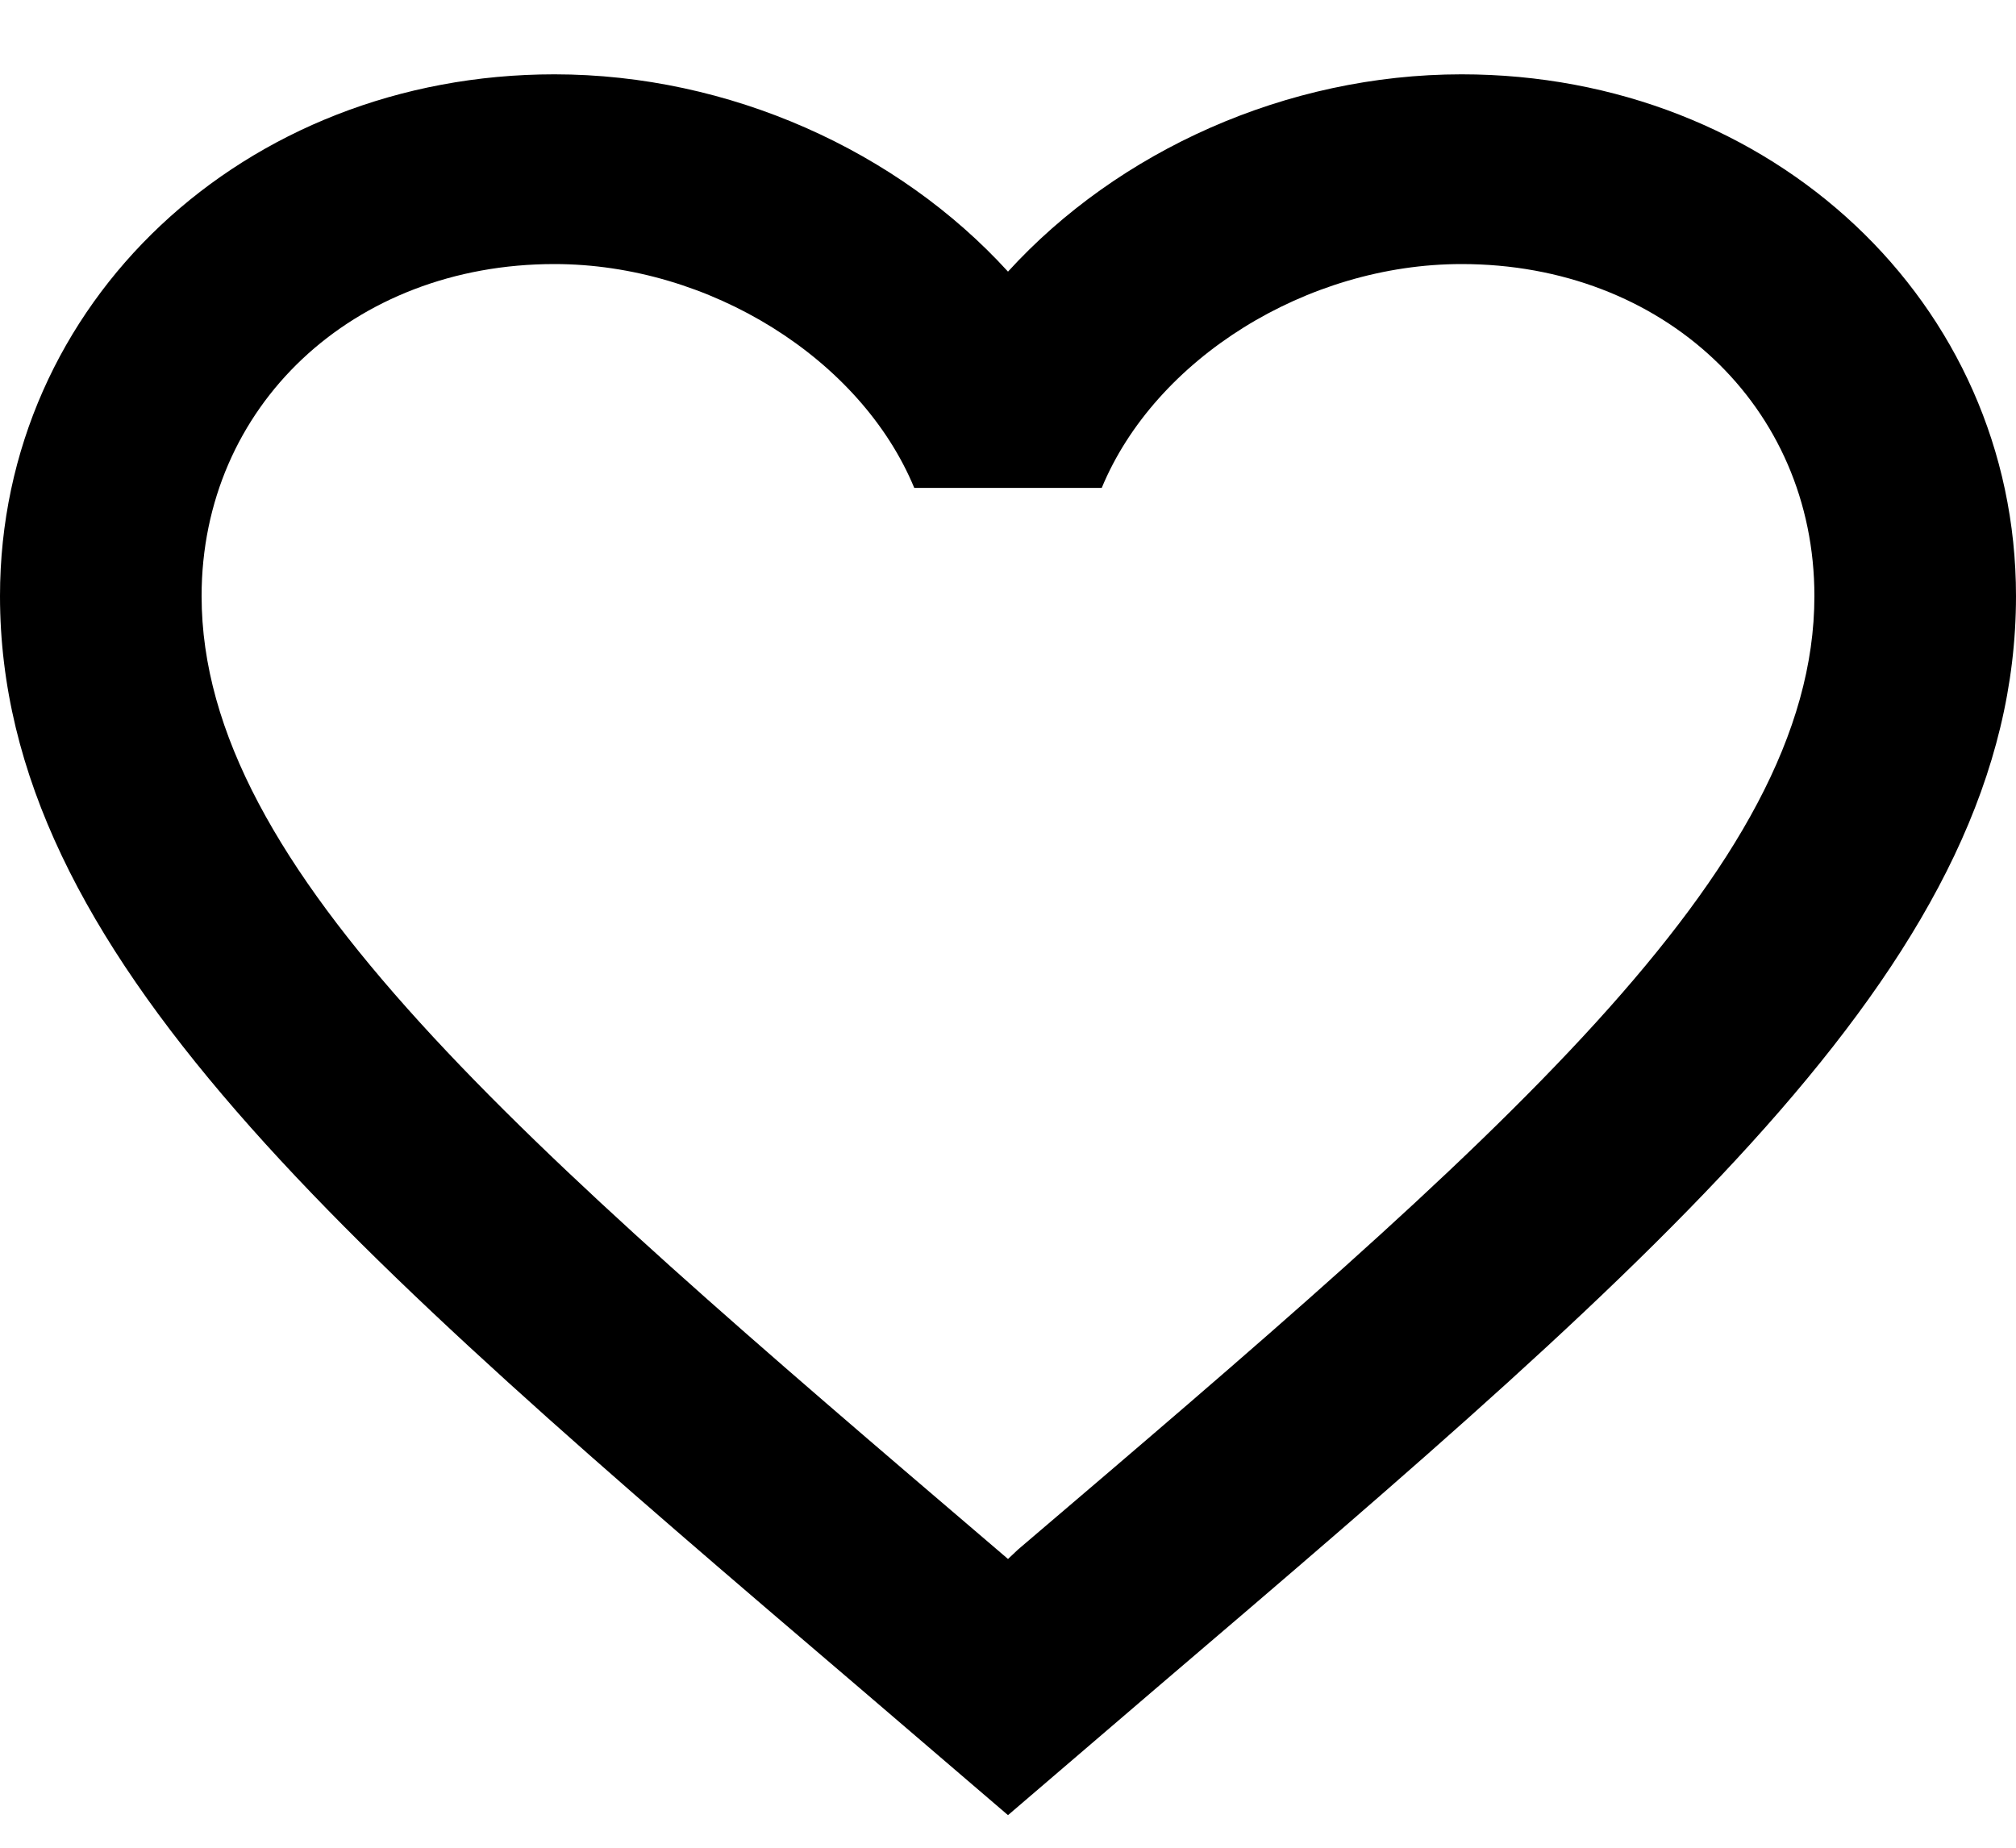<svg width="24" height="22" viewBox="0 0 24 22" fill="none" xmlns="http://www.w3.org/2000/svg">
<path d="M12.12 18.449L12 18.562L11.868 18.449C6.168 13.581 2.4 10.361 2.4 7.097C2.4 4.838 4.2 3.144 6.6 3.144C8.448 3.144 10.248 4.273 10.884 5.809H13.116C13.752 4.273 15.552 3.144 17.4 3.144C19.8 3.144 21.6 4.838 21.6 7.097C21.6 10.361 17.832 13.581 12.12 18.449ZM17.4 0.885C15.312 0.885 13.308 1.799 12 3.234C10.692 1.799 8.688 0.885 6.6 0.885C2.904 0.885 0 3.607 0 7.097C0 11.355 4.08 14.846 10.26 20.121L12 21.612L13.74 20.121C19.92 14.846 24 11.355 24 7.097C24 3.607 21.096 0.885 17.4 0.885Z" fill="black"/>
</svg>
